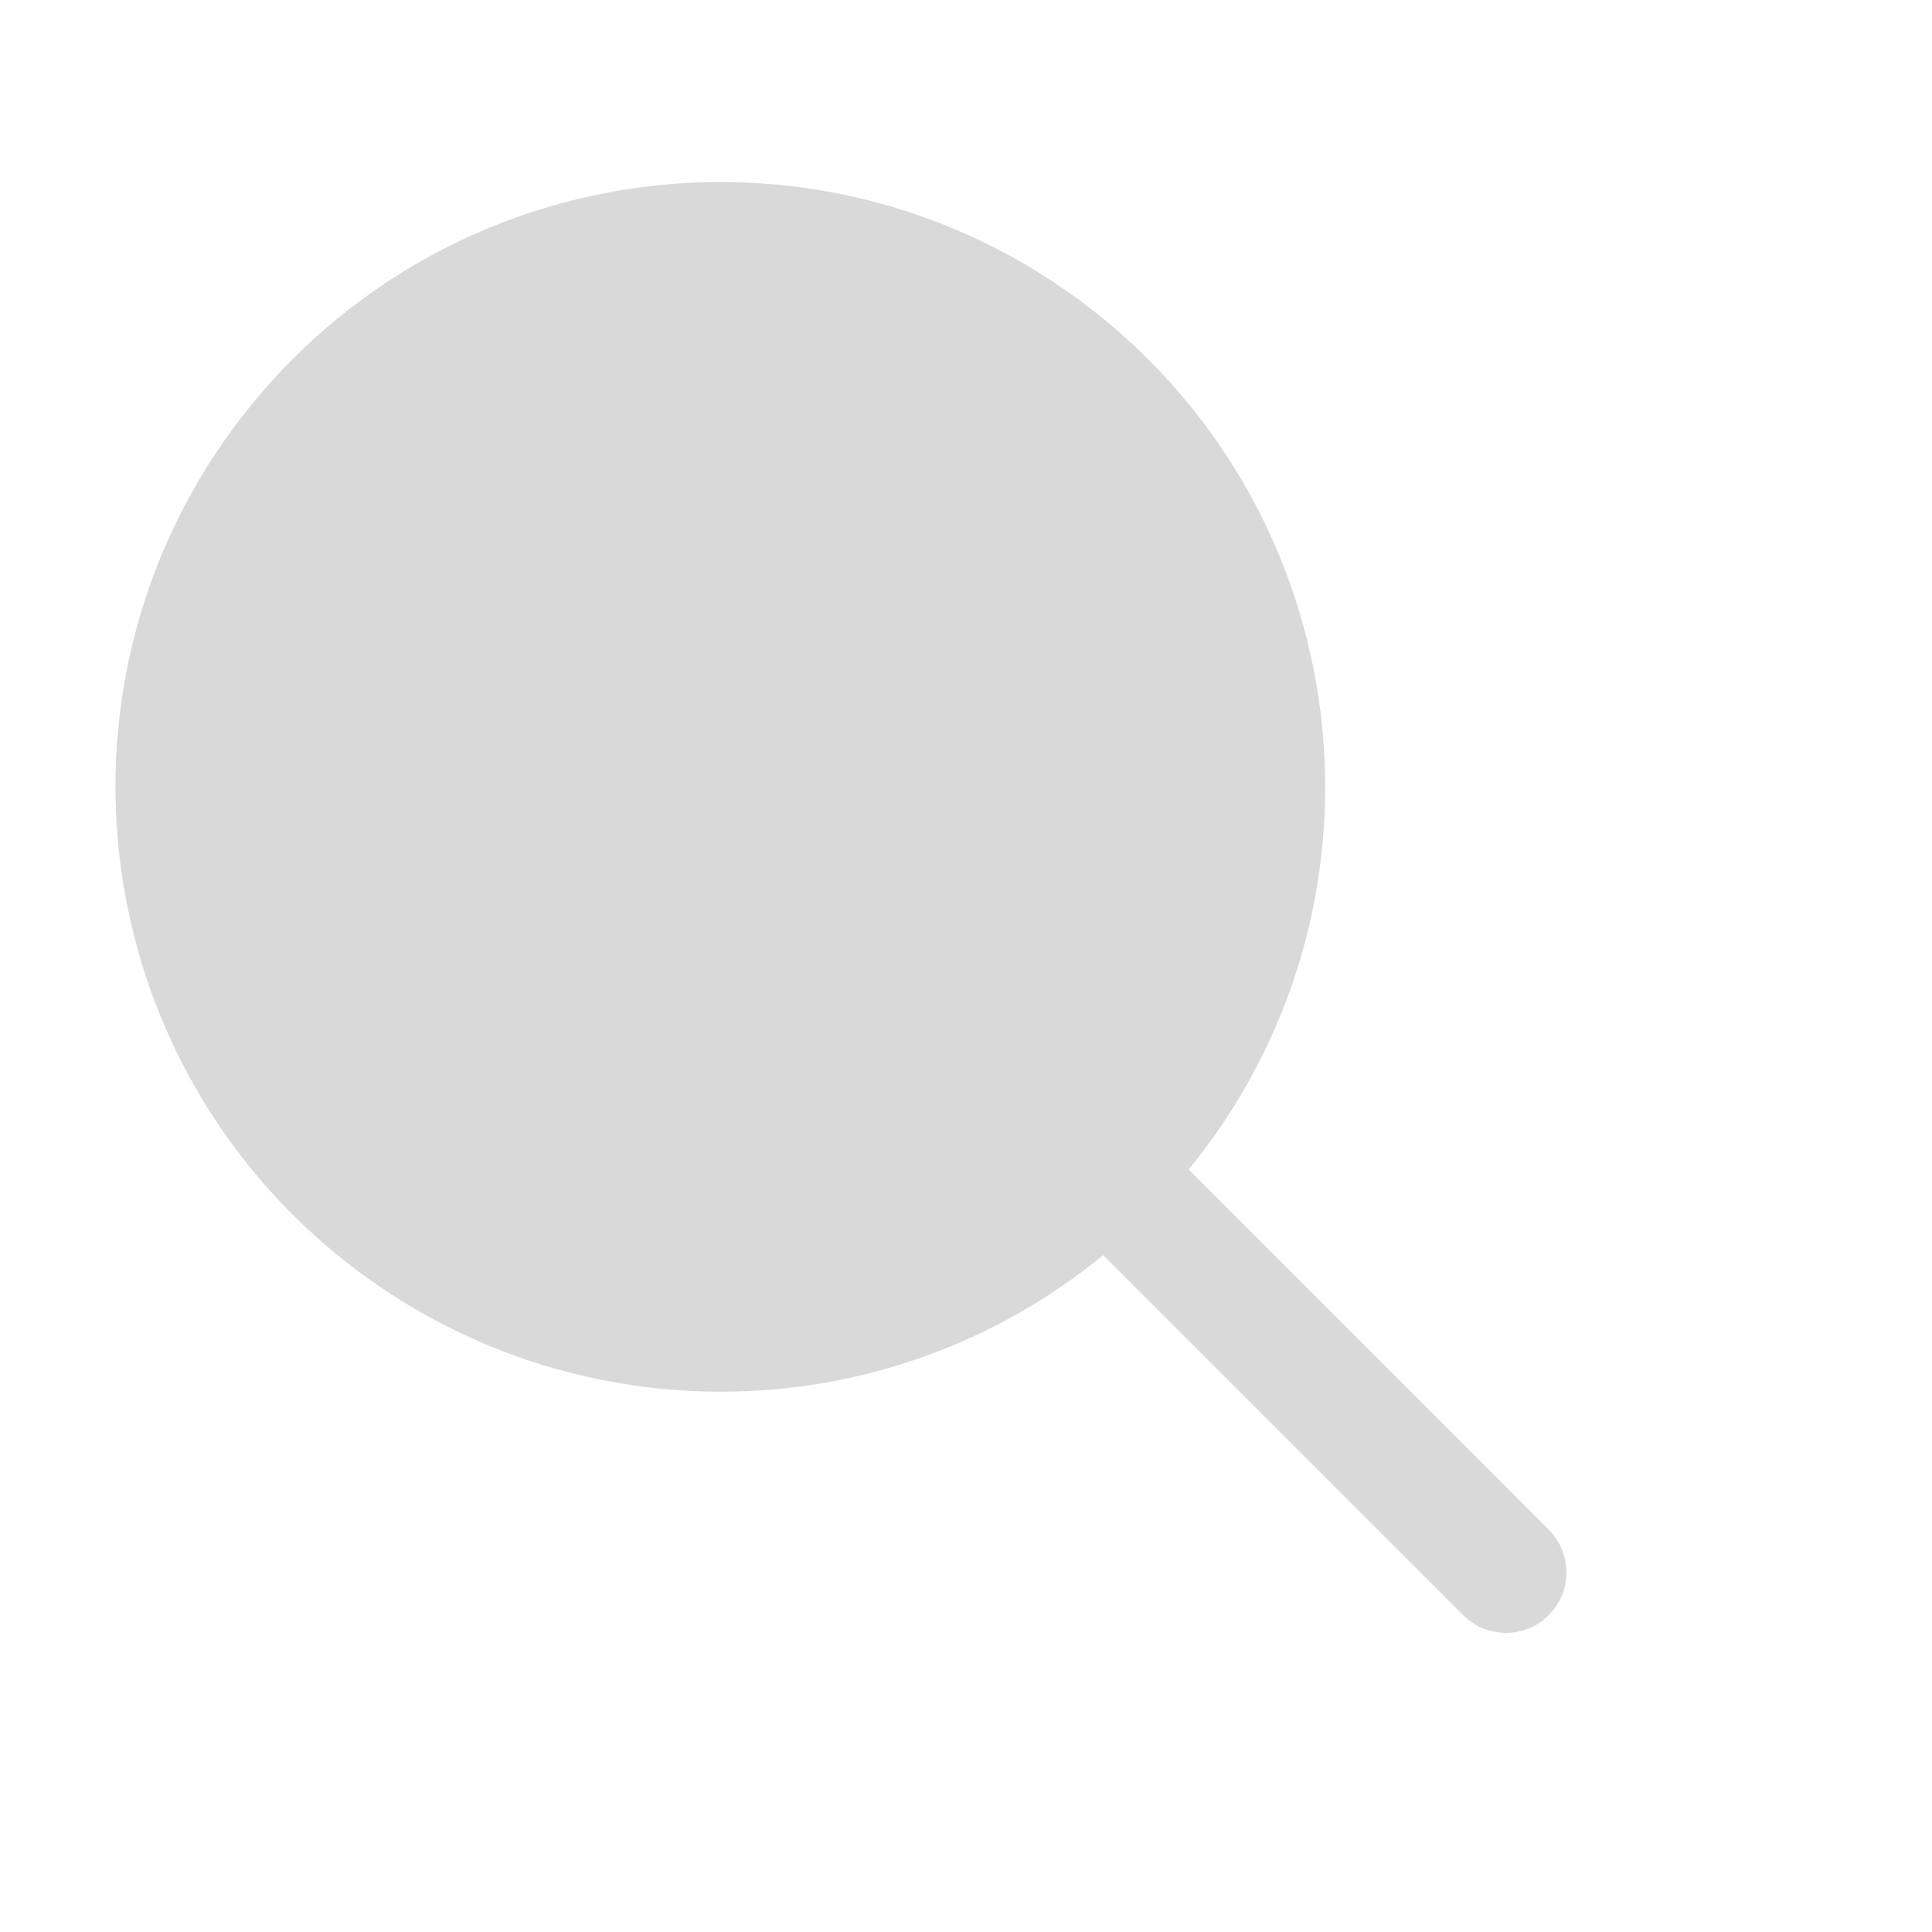 <svg width="15" height="15" viewBox="0 0 15 15" fill="none" xmlns="http://www.w3.org/2000/svg">
<g clip-path="url(#clip0_128_1364)">
<path d="M5.594 10.805C6.677 10.807 7.727 10.432 8.565 9.745L11.366 12.546C11.553 12.726 11.85 12.721 12.03 12.534C12.206 12.352 12.206 12.064 12.03 11.882L9.229 9.08C10.87 7.072 10.572 4.114 8.564 2.473C6.555 0.832 3.597 1.13 1.956 3.138C0.315 5.147 0.613 8.105 2.622 9.746C3.46 10.431 4.51 10.805 5.594 10.805Z" fill="#D9D9D9"/>
</g>
<defs>
<clipPath id="clip0_128_1364">
<rect width="14" height="14" fill="white" transform="translate(0.897 0.045)"/>
</clipPath>
</defs>
</svg>
